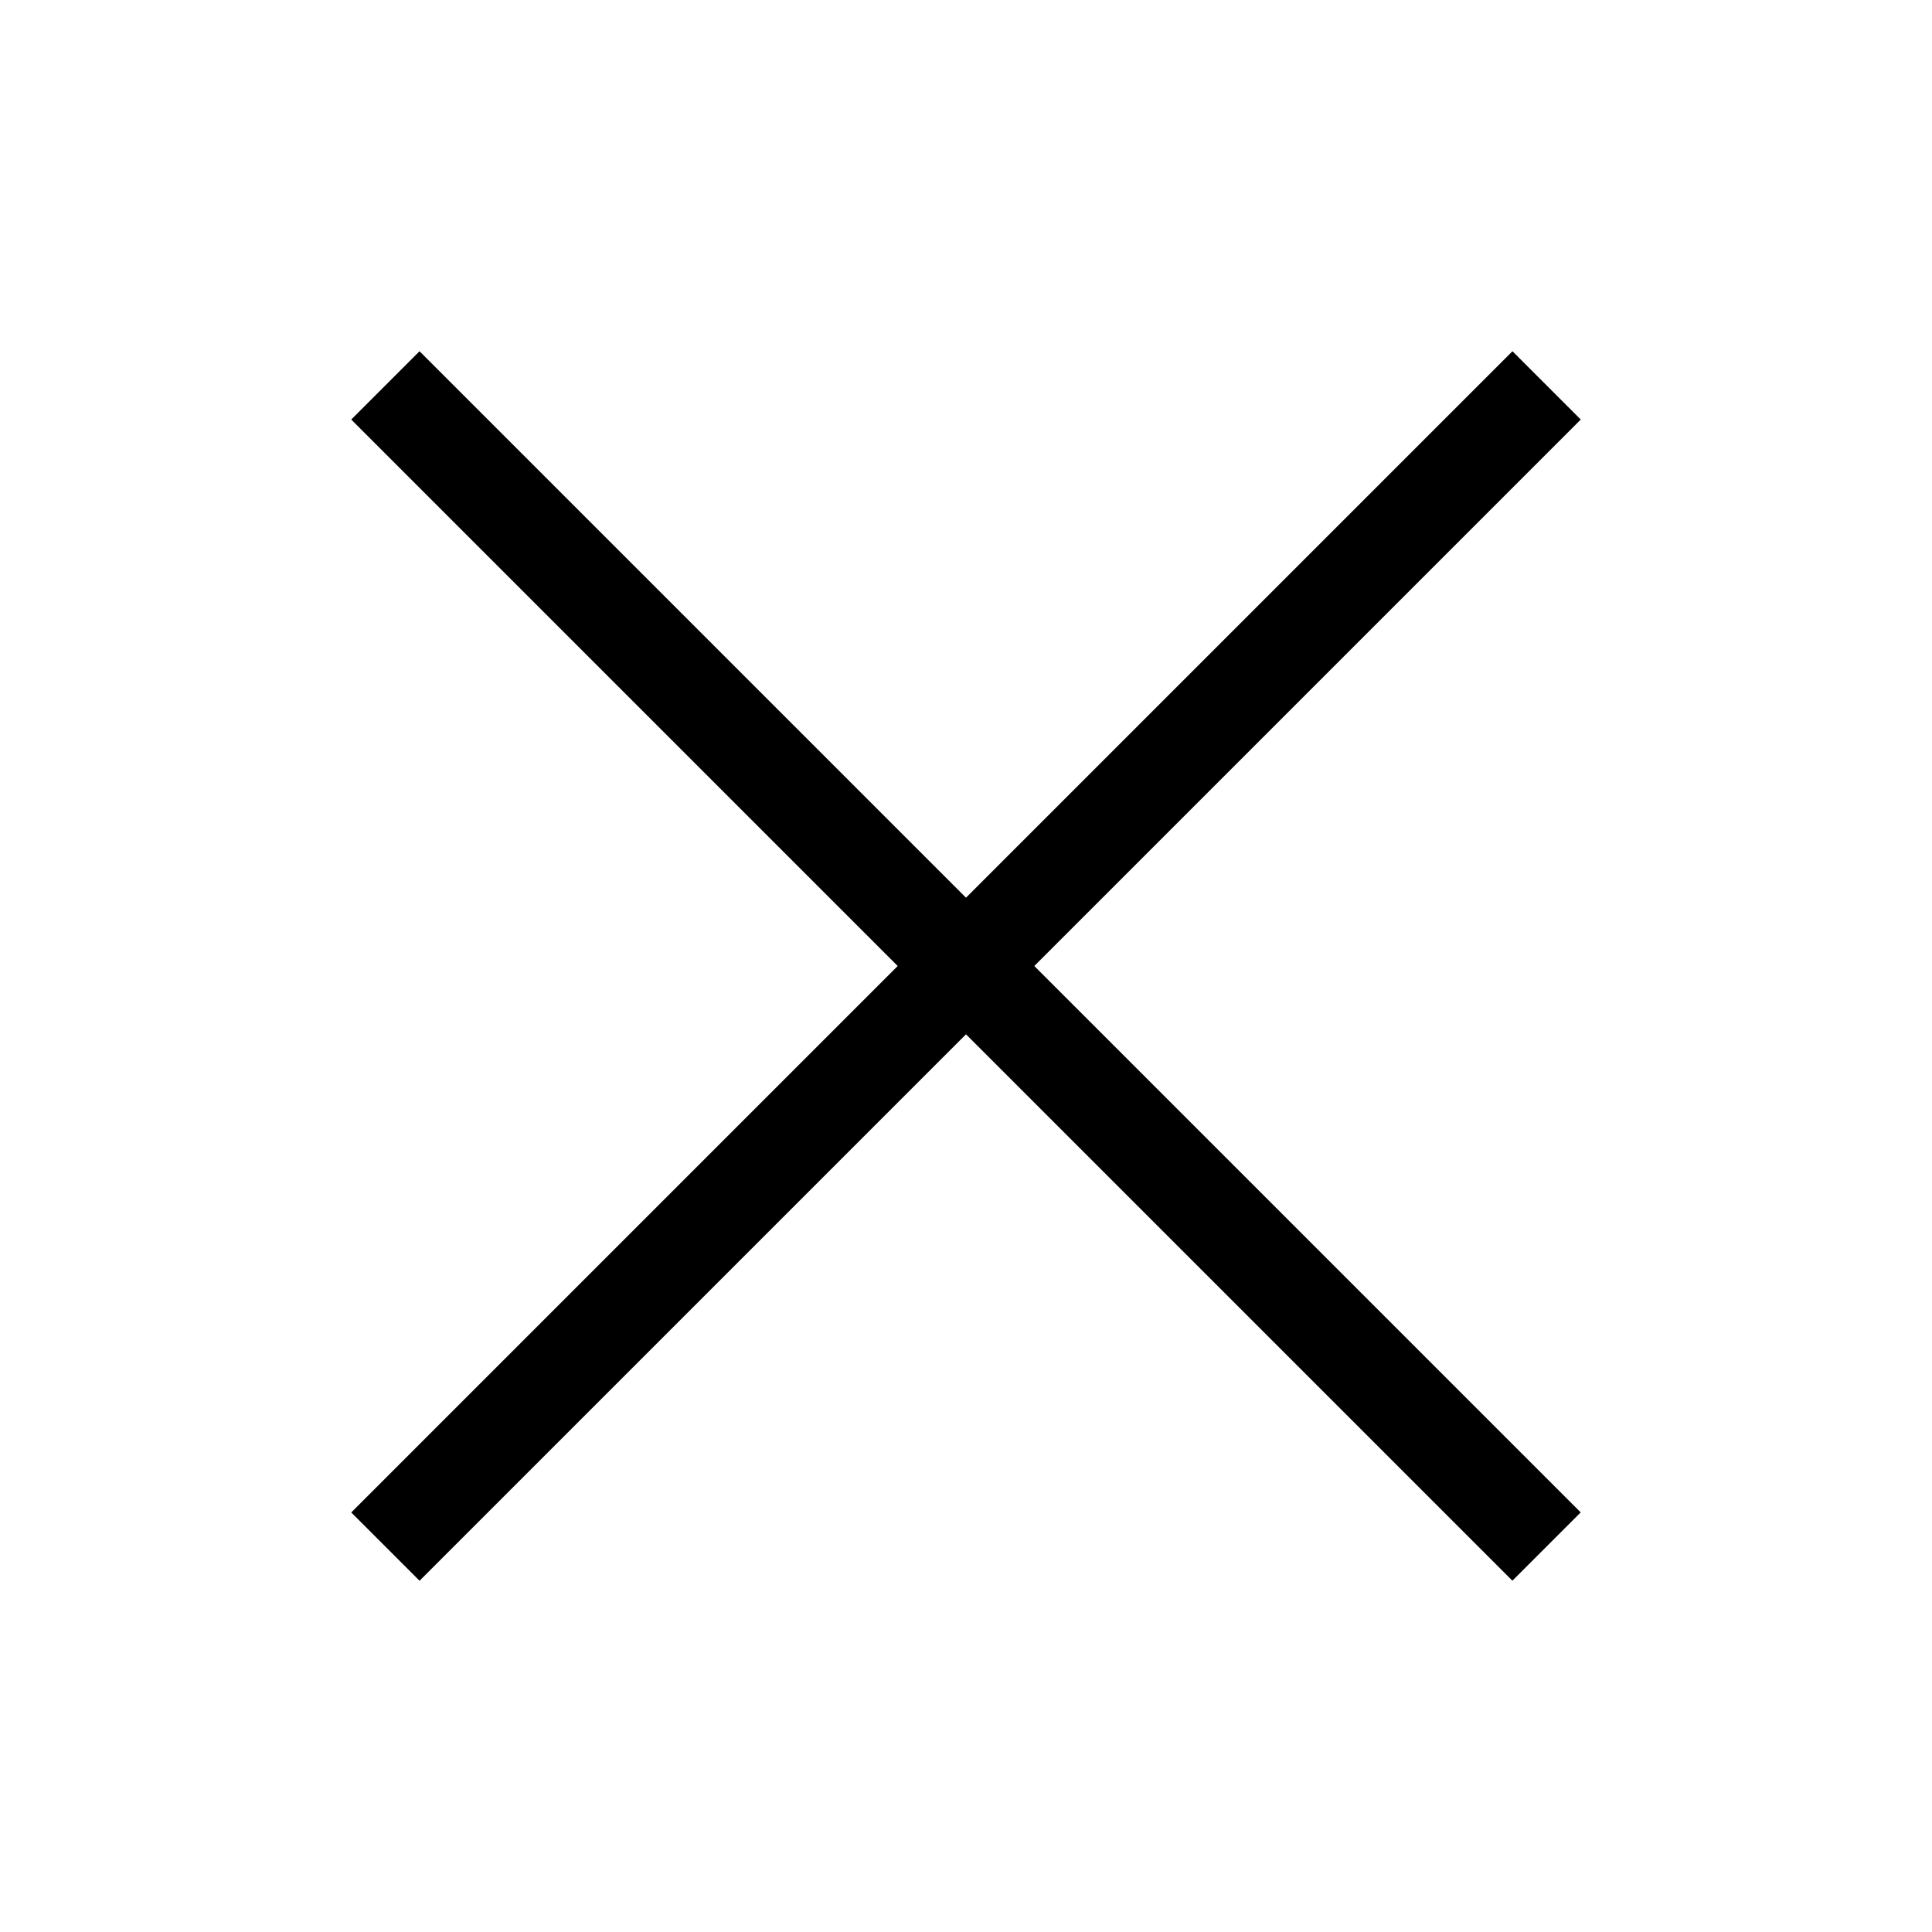 <svg xmlns="http://www.w3.org/2000/svg" width="24" height="24" viewBox="0 0 24 24">
    <g fill="none" fill-rule="evenodd">
        <g>
            <g>
                <g>
                    <g>
                        <g transform="translate(-194 -1631) translate(52 991) translate(0 69) translate(136 565) translate(6 6)">
                            <path d="M0 0H24V24H0z" transform="rotate(-180 12 12)"/>
                            <path fill="#000" fill-rule="nonzero" d="M1.8 11.4L22.2 11.4 22.2 12.6 1.8 12.6z" transform="rotate(-45 12 12)"/>
                            <path fill="#000" fill-rule="nonzero" d="M11.4 1.8L12.6 1.8 12.6 22.199 11.4 22.199z" transform="rotate(-45 12 12)"/>
                        </g>
                    </g>
                </g>
            </g>
        </g>
    </g>
</svg>

